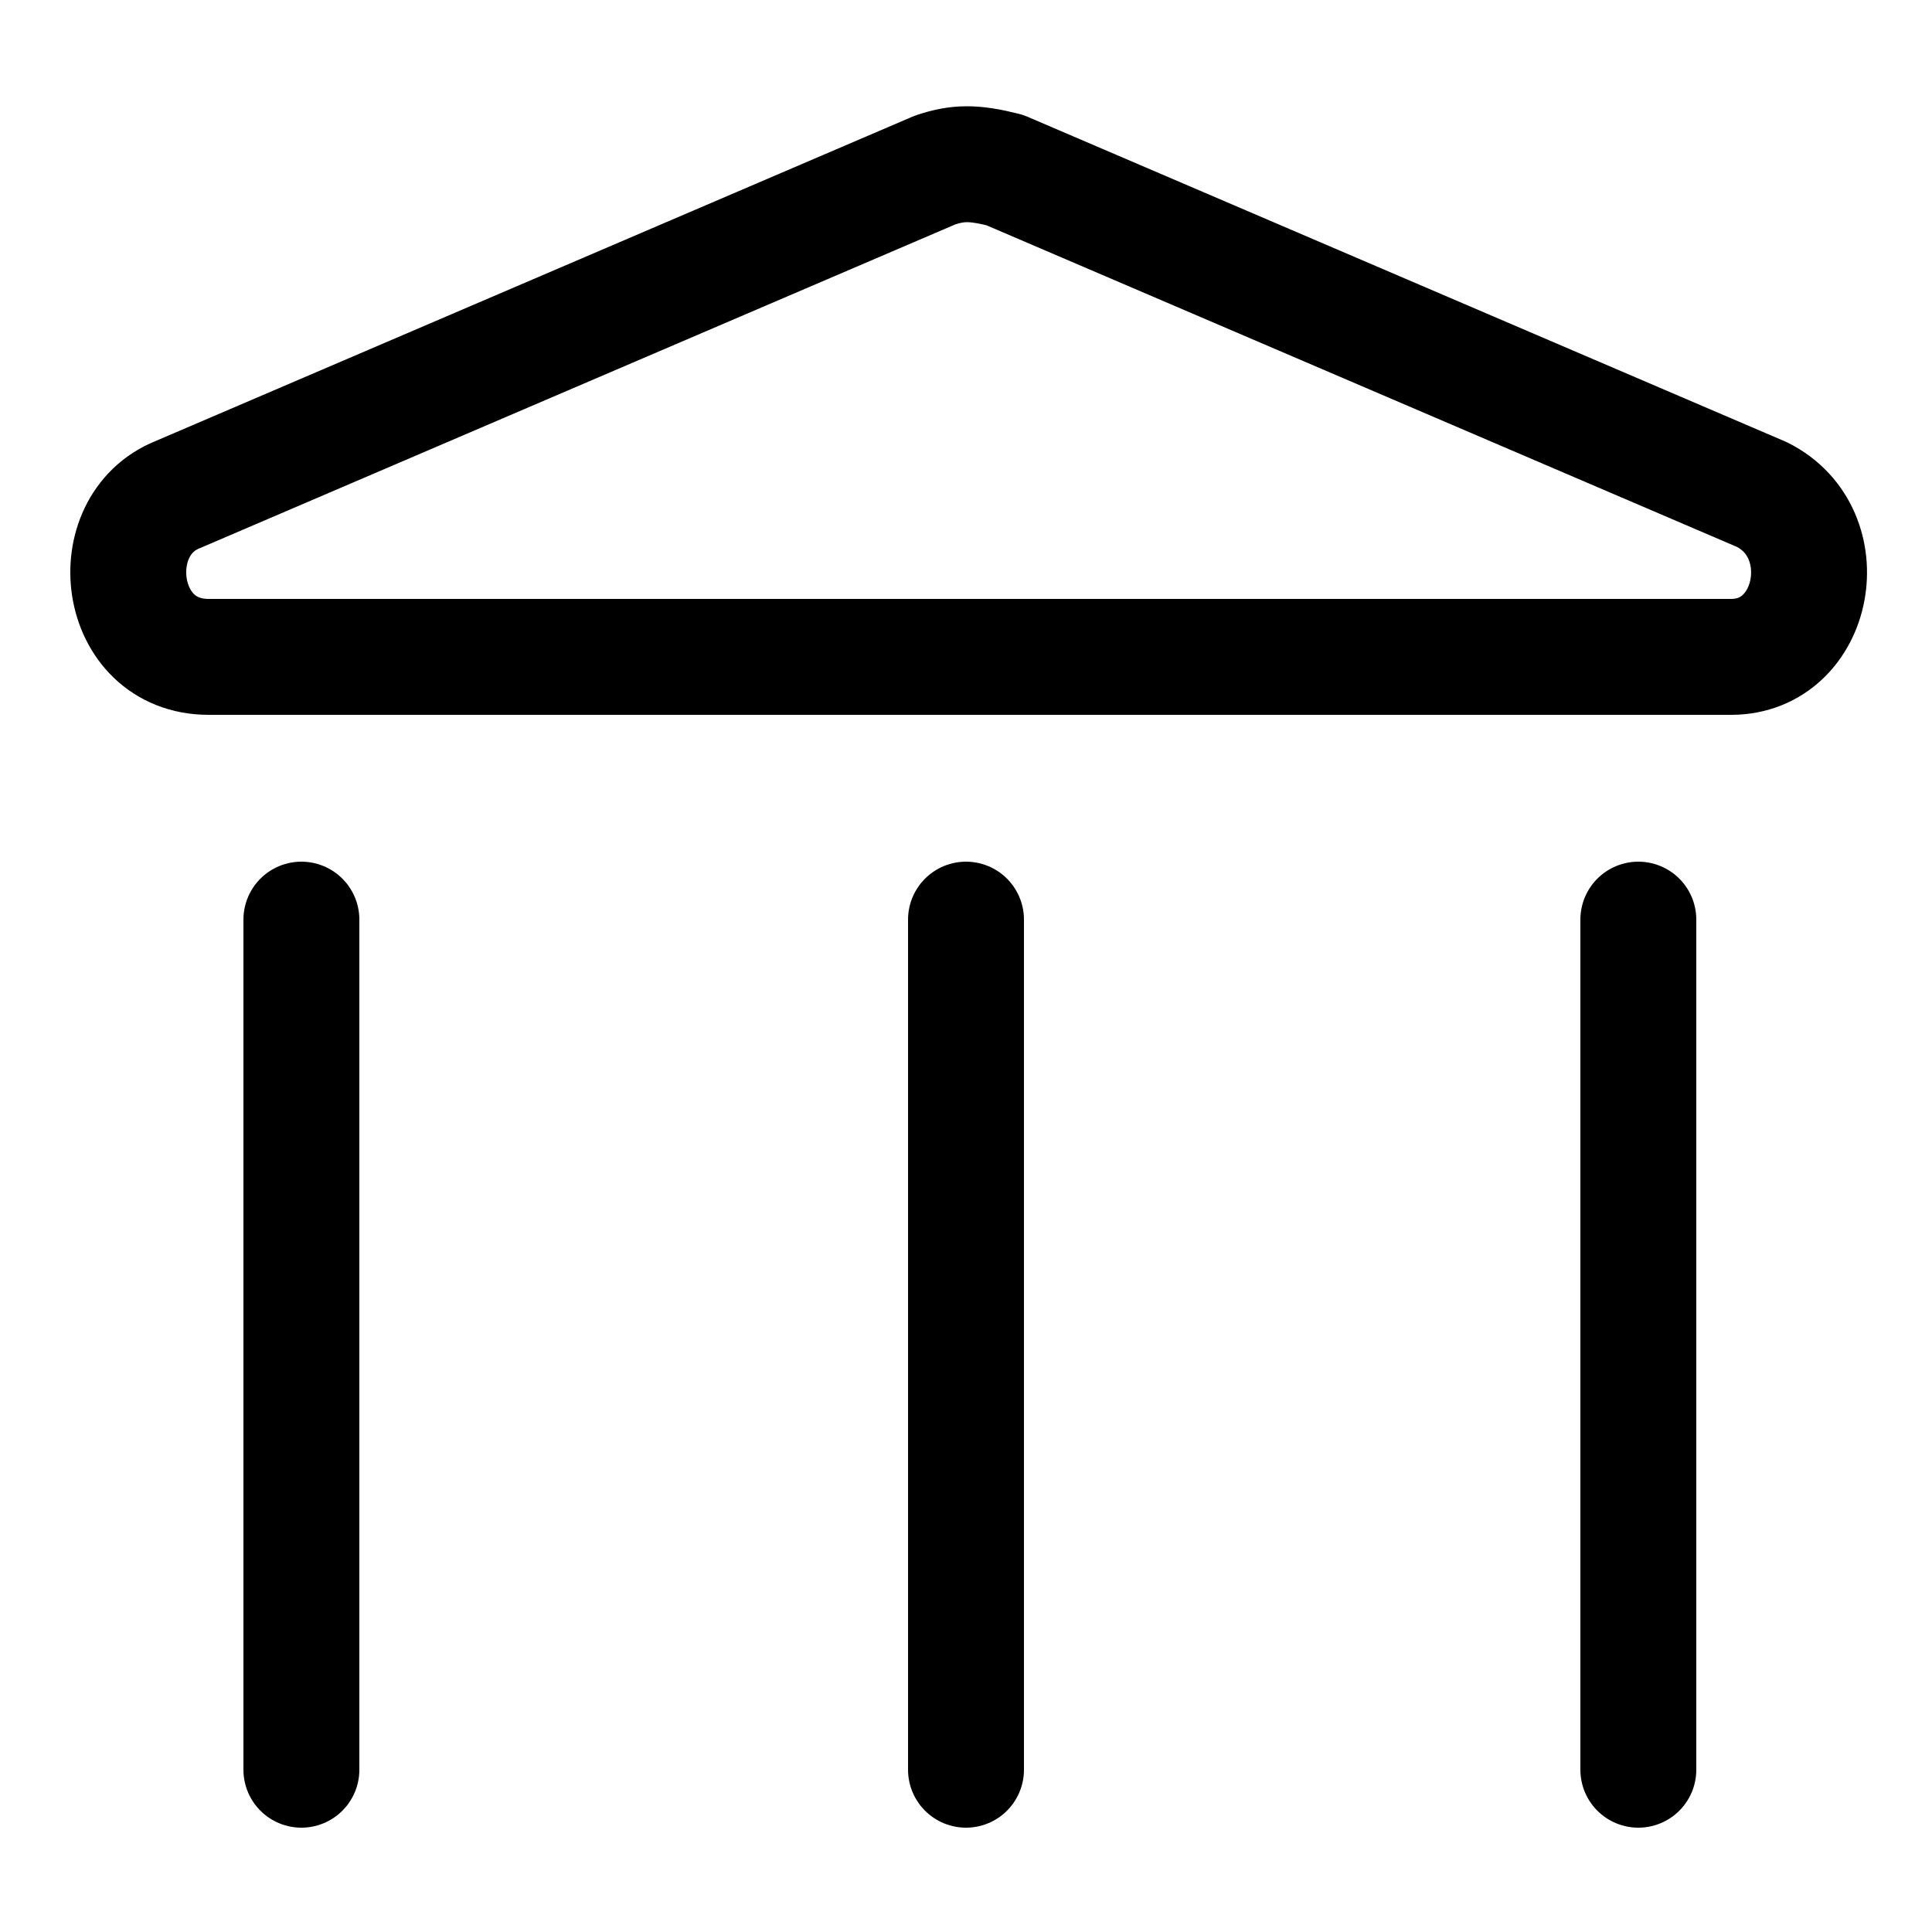 <?xml version="1.0" encoding="UTF-8"?>
<svg id="Layer_1" data-name="Layer 1" xmlns="http://www.w3.org/2000/svg" viewBox="0 0 25 25">
  <line x1="12.5" y1="11.9" x2="12.5" y2="22.9" fill="none" stroke="#000" stroke-linecap="round" stroke-linejoin="round" stroke-width="1.5"/>
  <line x1="21.2" y1="11.9" x2="21.2" y2="22.9" fill="none" stroke="#000" stroke-linecap="round" stroke-linejoin="round" stroke-width="1.5"/>
  <line x1="3.9" y1="11.9" x2="3.9" y2="22.9" fill="none" stroke="#000" stroke-linecap="round" stroke-linejoin="round" stroke-width="1.5"/>
  <path d="m12.1,2.2L2.3,6.4c-1,.4-.8,2.1.4,2.1h19.7c1.1,0,1.4-1.6.4-2.1L13,2.2c-.4-.1-.6-.1-.9,0Z" fill="none" stroke="#000" stroke-linecap="round" stroke-linejoin="round" stroke-width="1.5"/>
</svg>
